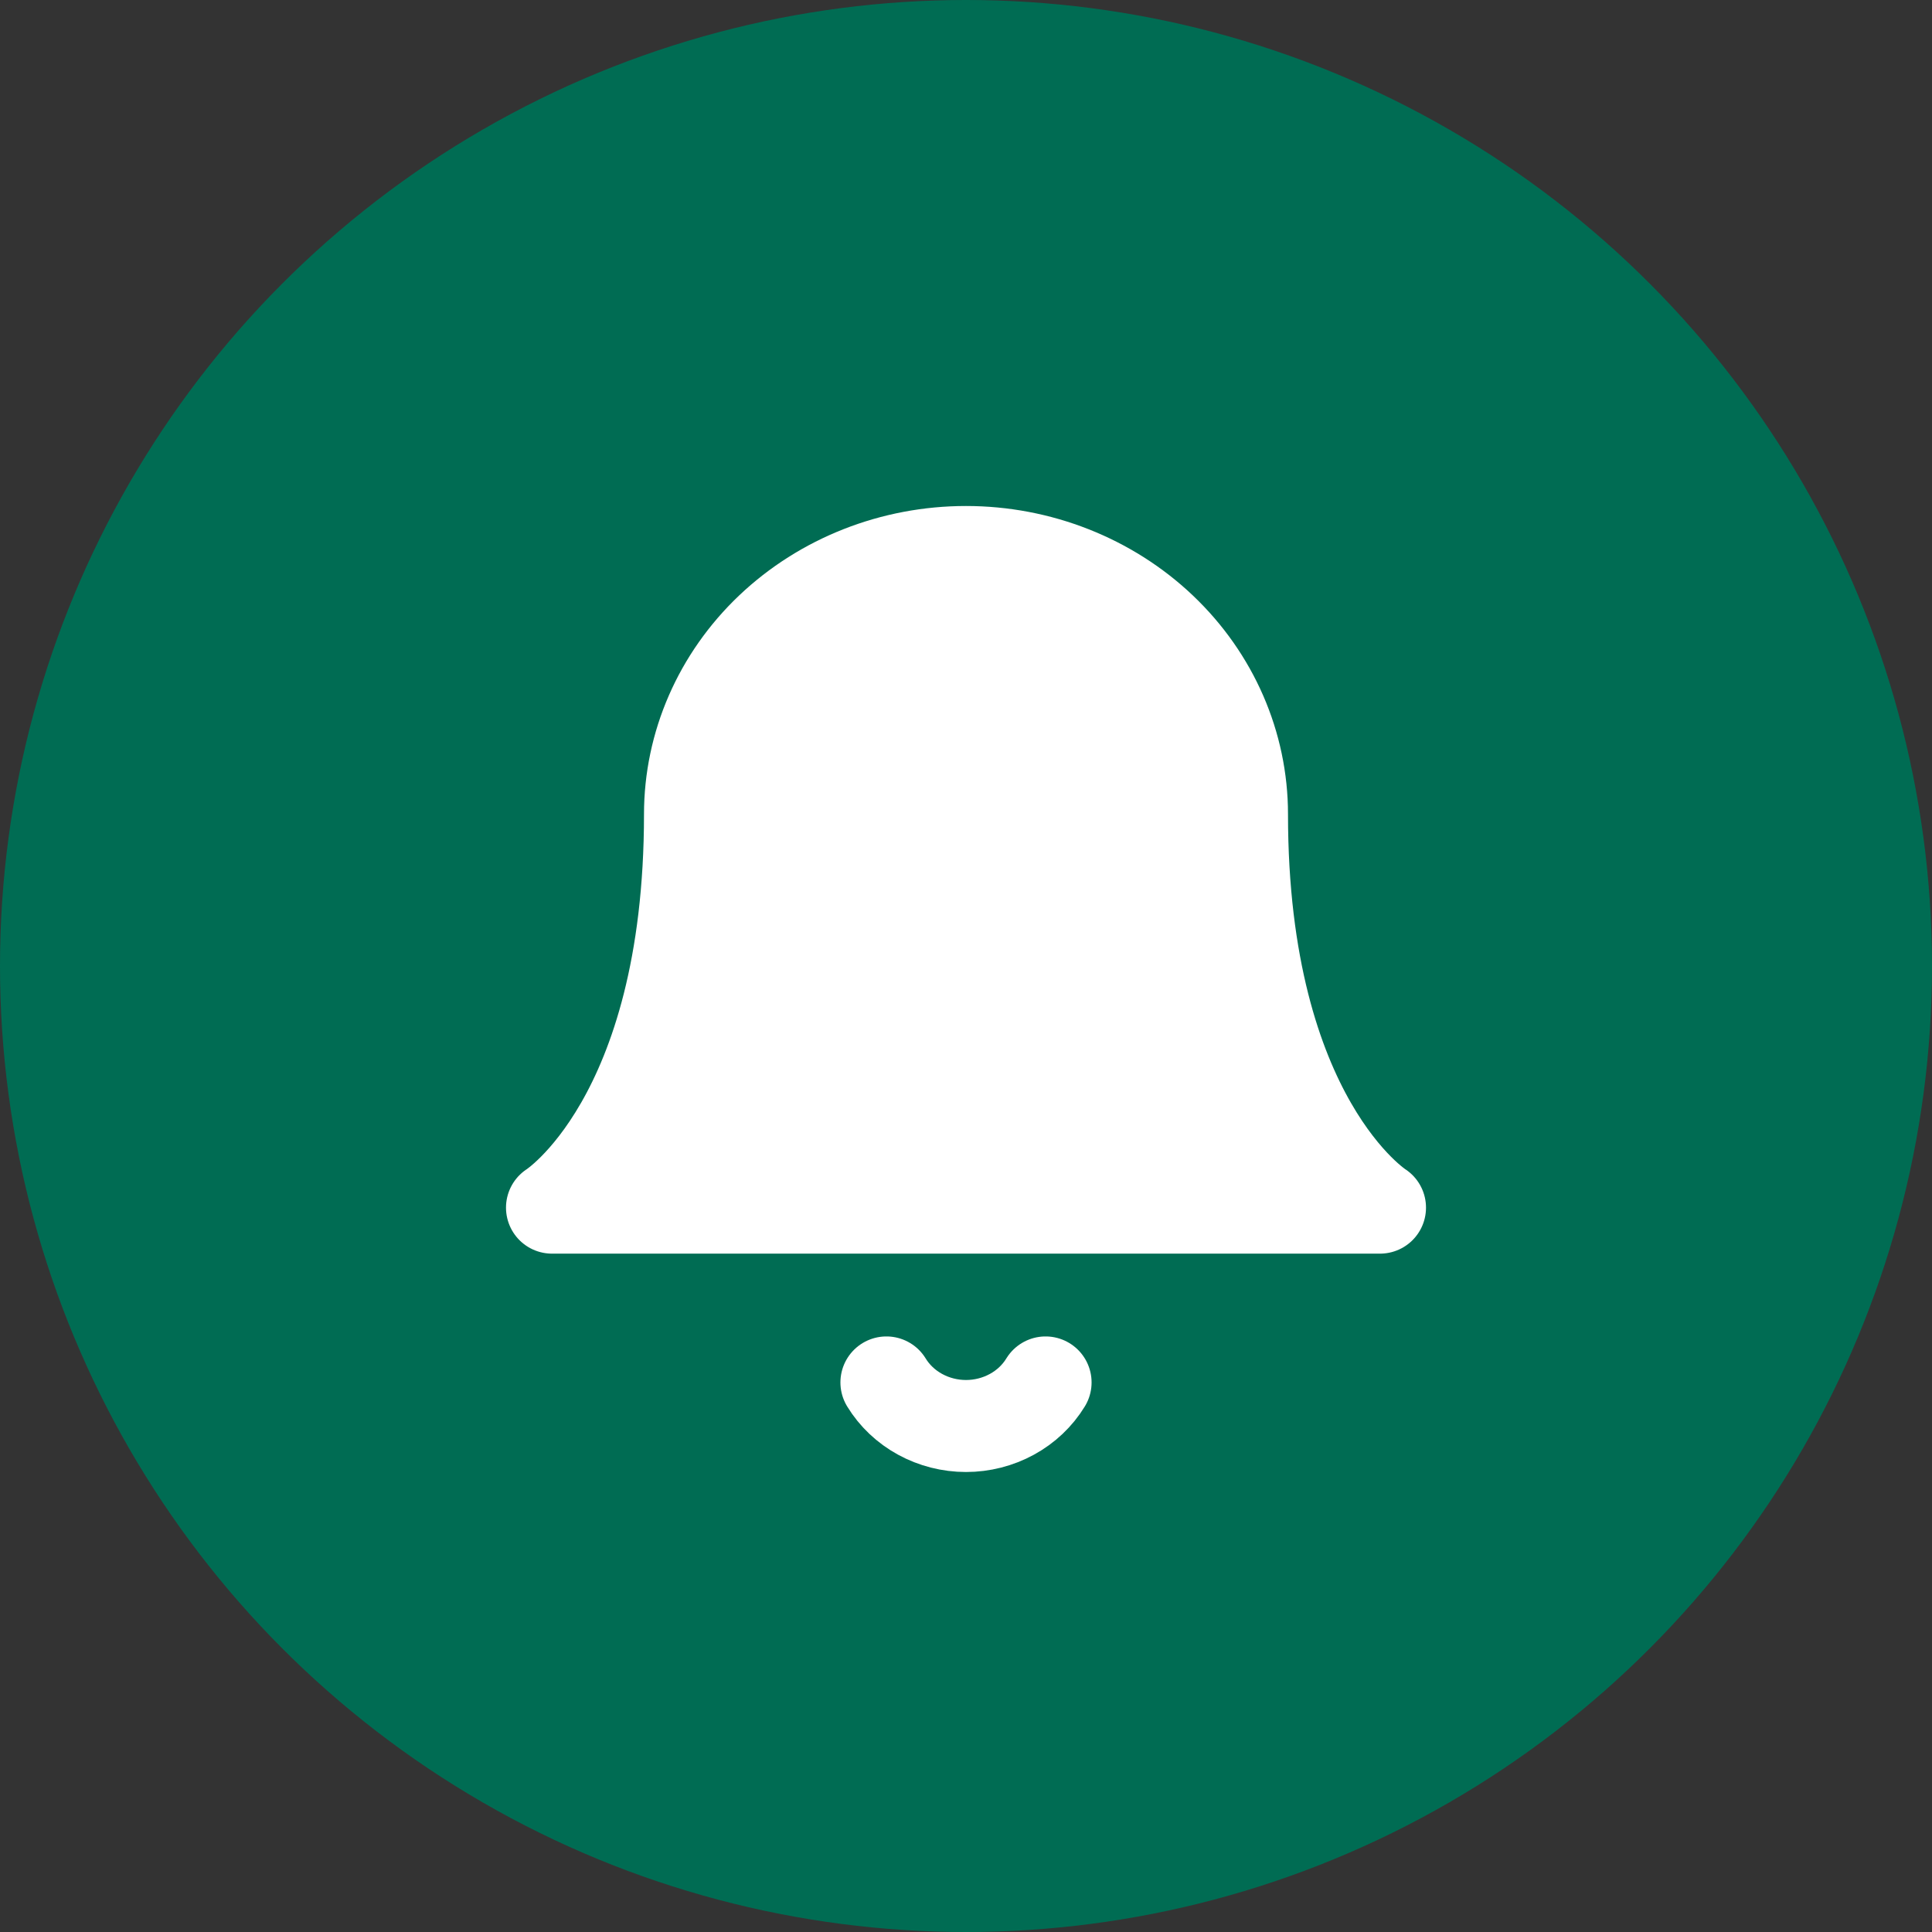 <svg width="42" height="42" viewBox="0 0 42 42" fill="none" xmlns="http://www.w3.org/2000/svg">
<rect x="0" y="0" width="42" height="42" fill="#333333" stroke="none"/>
<circle cx="21" cy="21" r="21" fill="#006C53"/>
<path d="M27 17.701C27 16.189 26.368 14.739 25.243 13.67C24.117 12.601 22.591 12 21 12C19.409 12 17.883 12.601 16.757 13.67C15.632 14.739 15 16.189 15 17.701C15 24.352 12 26.253 12 26.253H30C30 26.253 27 24.352 27 17.701Z" fill="white" stroke="white" stroke-width="2" stroke-linecap="round" stroke-linejoin="round"/>
<path d="M22.73 30.053C22.554 30.341 22.302 30.58 21.998 30.746C21.695 30.912 21.35 31 21 31C20.65 31 20.305 30.912 20.002 30.746C19.698 30.58 19.446 30.341 19.27 30.053" fill="white"/>
<path d="M22.73 30.053C22.554 30.341 22.302 30.58 21.998 30.746C21.695 30.912 21.35 31 21 31C20.65 31 20.305 30.912 20.002 30.746C19.698 30.58 19.446 30.341 19.27 30.053" stroke="white" stroke-width="2" stroke-linecap="round" stroke-linejoin="round"/>
</svg>

